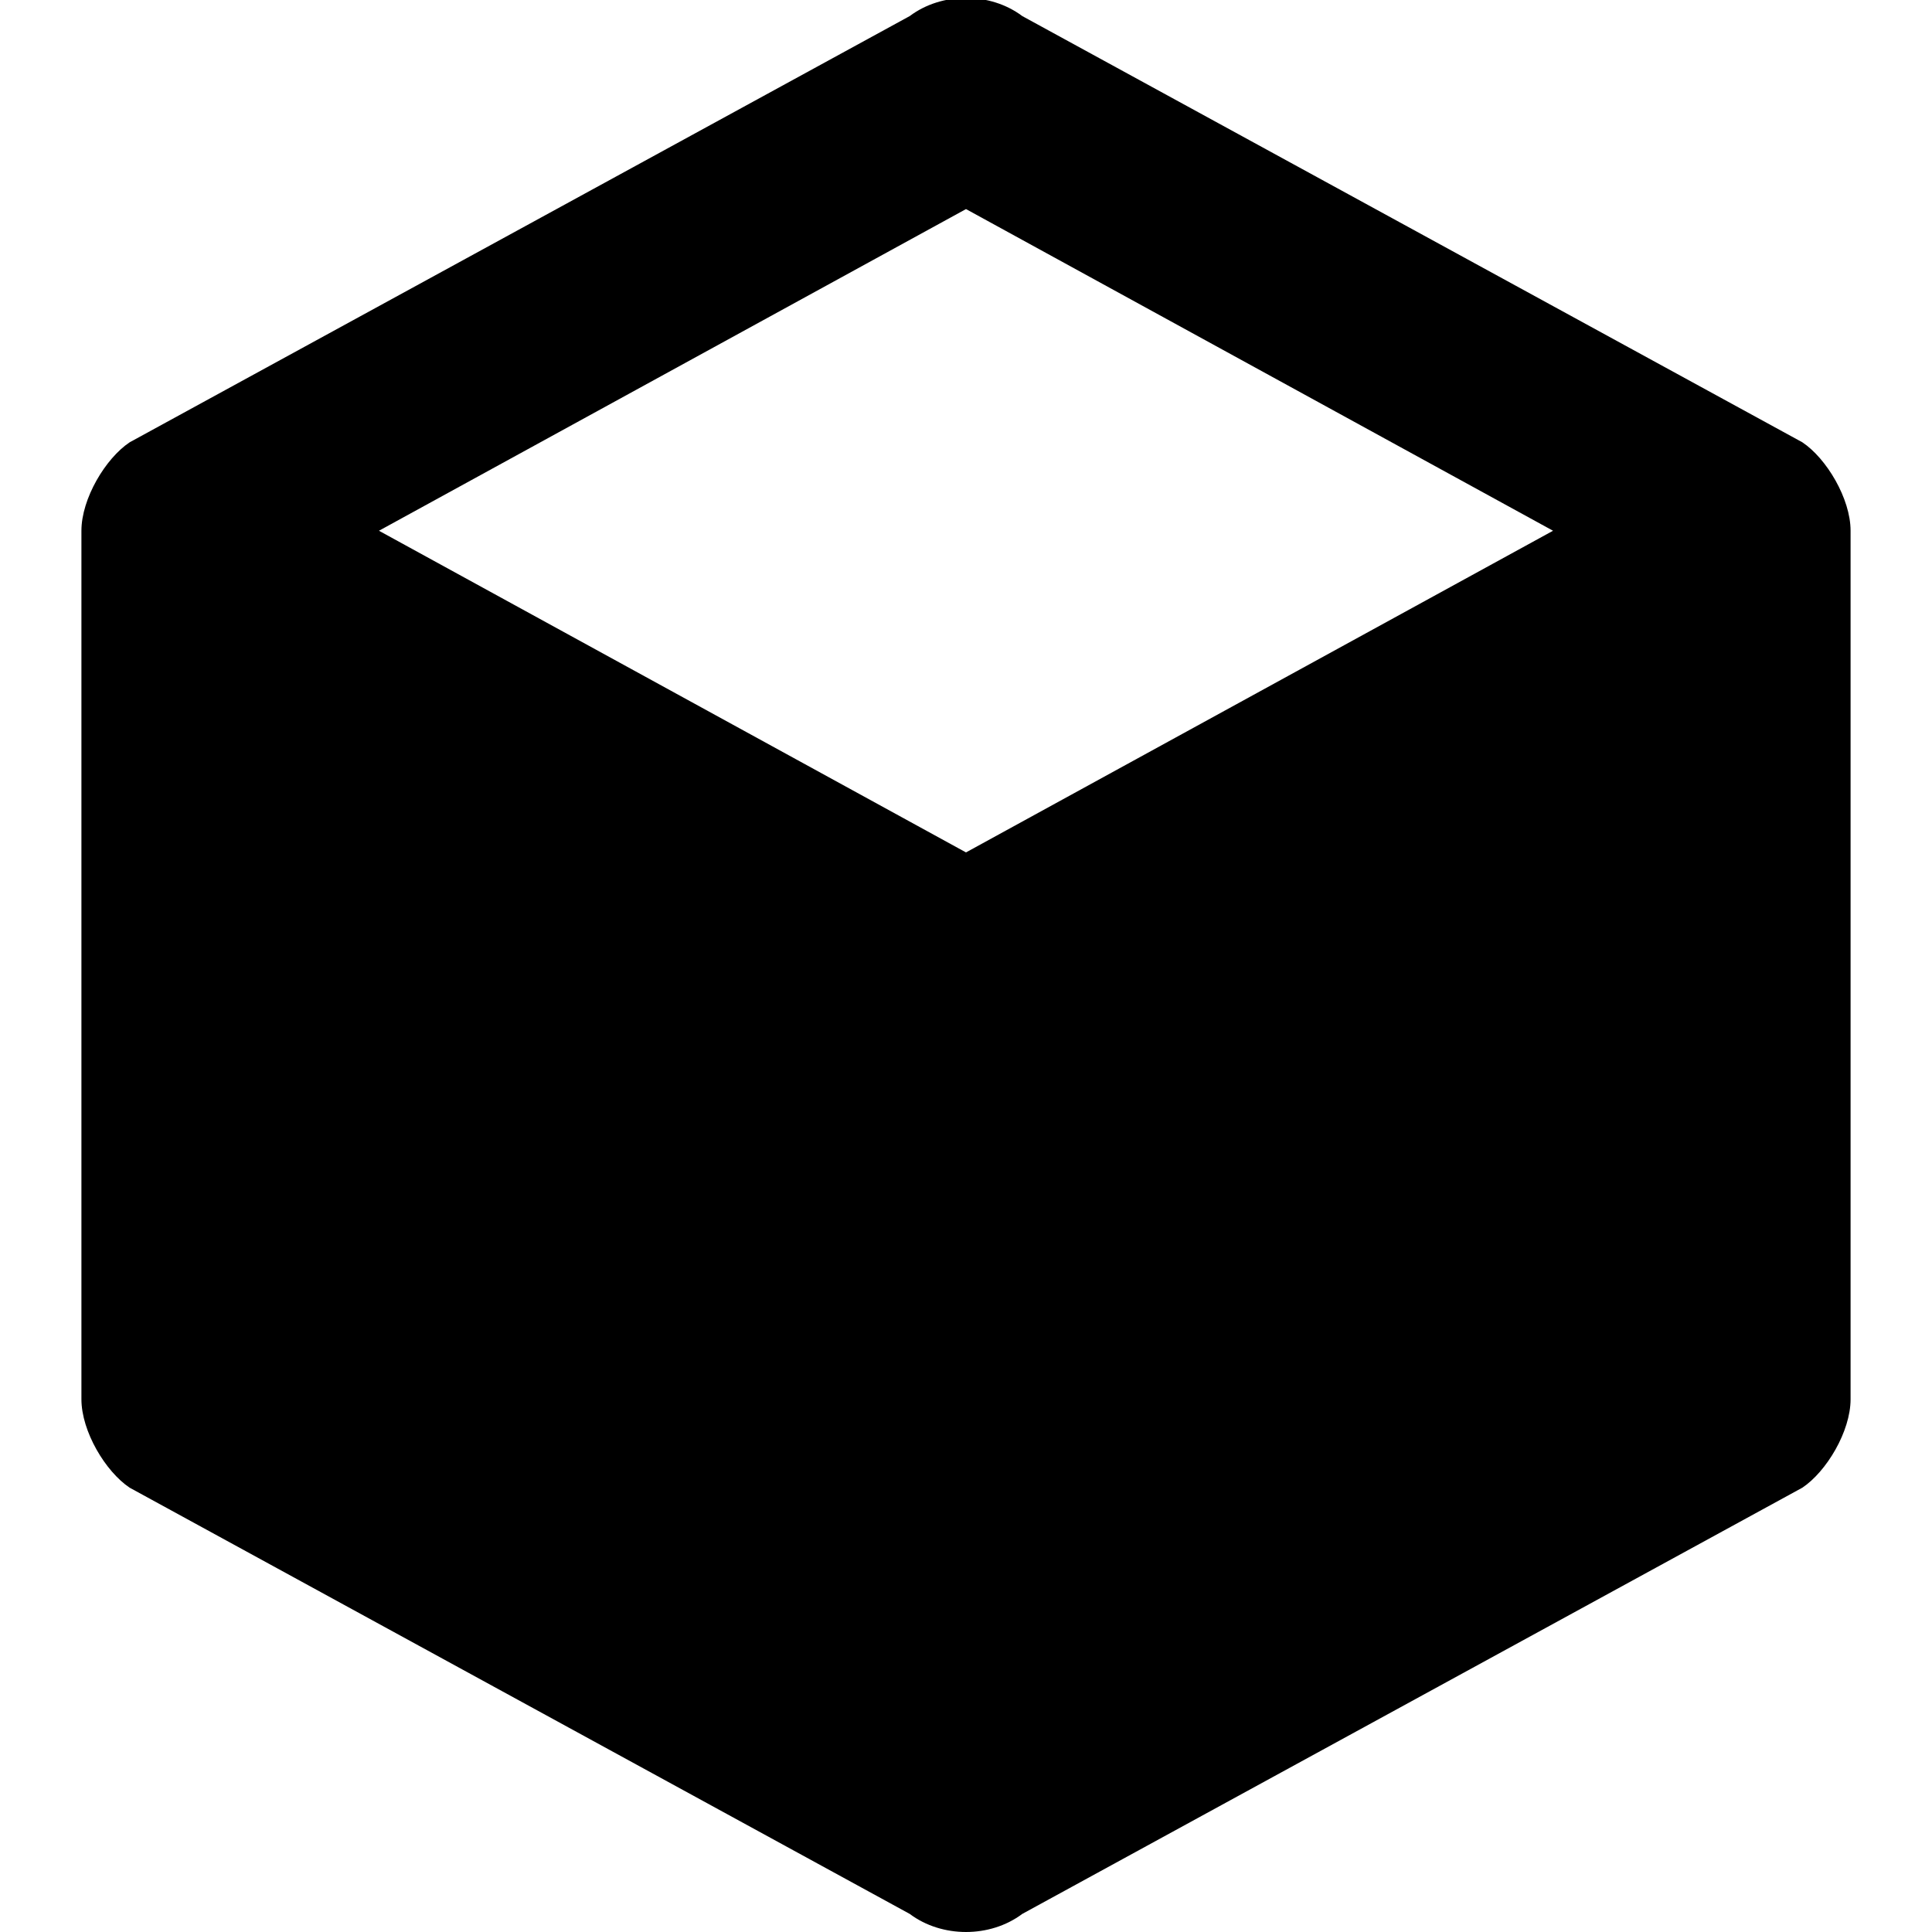 <?xml version="1.0" standalone="no"?><!DOCTYPE svg PUBLIC "-//W3C//DTD SVG 1.1//EN" "http://www.w3.org/Graphics/SVG/1.1/DTD/svg11.dtd"><svg t="1626519517478" class="icon" viewBox="0 0 1024 1024" version="1.1" xmlns="http://www.w3.org/2000/svg" p-id="55952" xmlns:xlink="http://www.w3.org/1999/xlink" width="200" height="200"><defs><style type="text/css"></style></defs><path d="M980.845 741.627c0 17.049-12.787 38.36-25.573 46.884l-413.436 225.898c-17.049 12.787-42.622 12.787-59.671 0l-413.436-225.898c-12.787-8.524-25.573-29.836-25.573-46.884V281.307c0-17.049 12.787-38.36 25.573-46.884L482.164 8.524c17.049-12.787 42.622-12.787 59.671 0l413.436 225.898c12.787 8.524 25.573 29.836 25.573 46.884v460.32M512 110.818l-311.143 170.489 311.143 170.489 311.143-170.489-311.143-170.489z" p-id="55953"></path></svg>